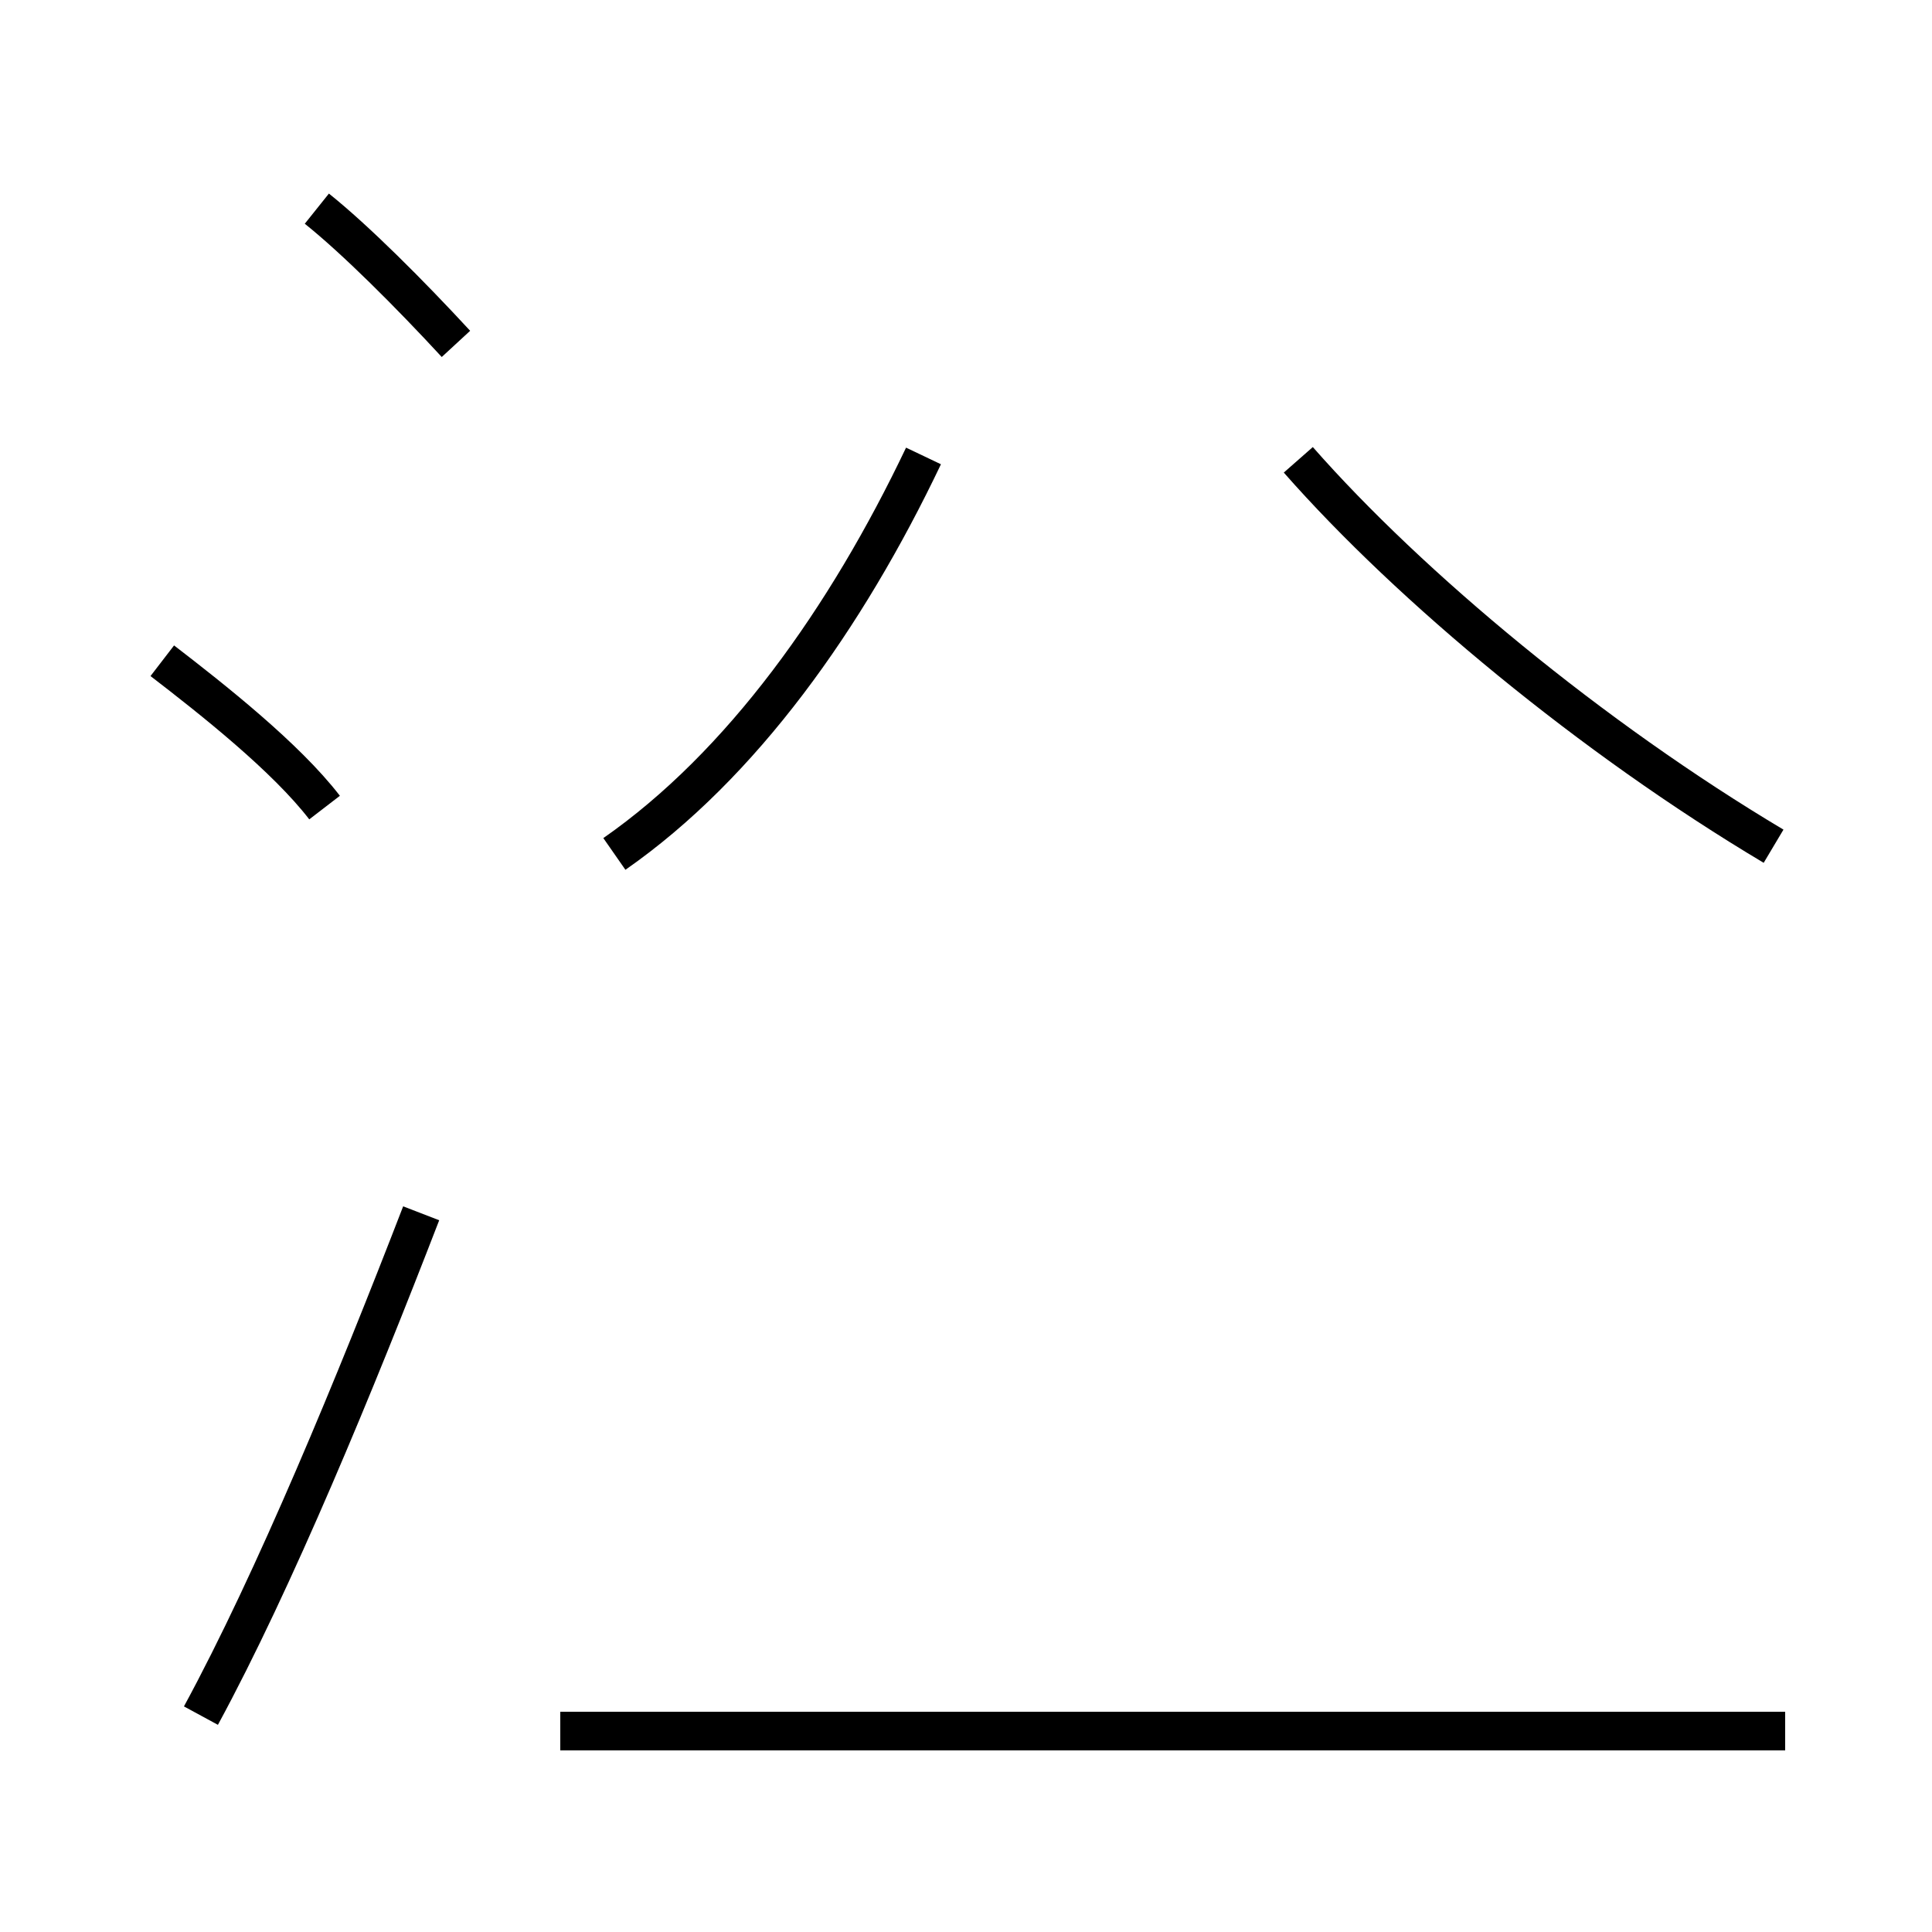 <?xml version='1.0' encoding='utf8'?>
<svg viewBox="0.0 -44.0 50.0 50.0" version="1.1" xmlns="http://www.w3.org/2000/svg">
<rect x="0.0" y="-44.0" width="50.0" height="50.0" fill="#808080" stroke="none"/>
<rect x="-1000" y="-1000" width="2000" height="2000" stroke="white" fill="white"/>
<g style="fill:none; stroke:#000000;  stroke-width:1">
<path d="M 11.8 35.1 C 10.6 36.4 9.2 37.8 8.2 38.6 M 8.4 23.1 C 7.4 24.4 5.5 25.9 4.2 26.9 M 5.2 -0.4 C 7.1 3.1 9.2 8.2 10.9 12.6 M 15.9 21.9 C 19.2 24.2 21.9 28.0 23.9 32.2 M 46.2 -0.8 L 14.5 -0.8 M 45.9 22.1 C 41.2 24.9 36.5 28.8 33.6 32.1 " transform="scale(1, -1)" />
</g>
</svg>
